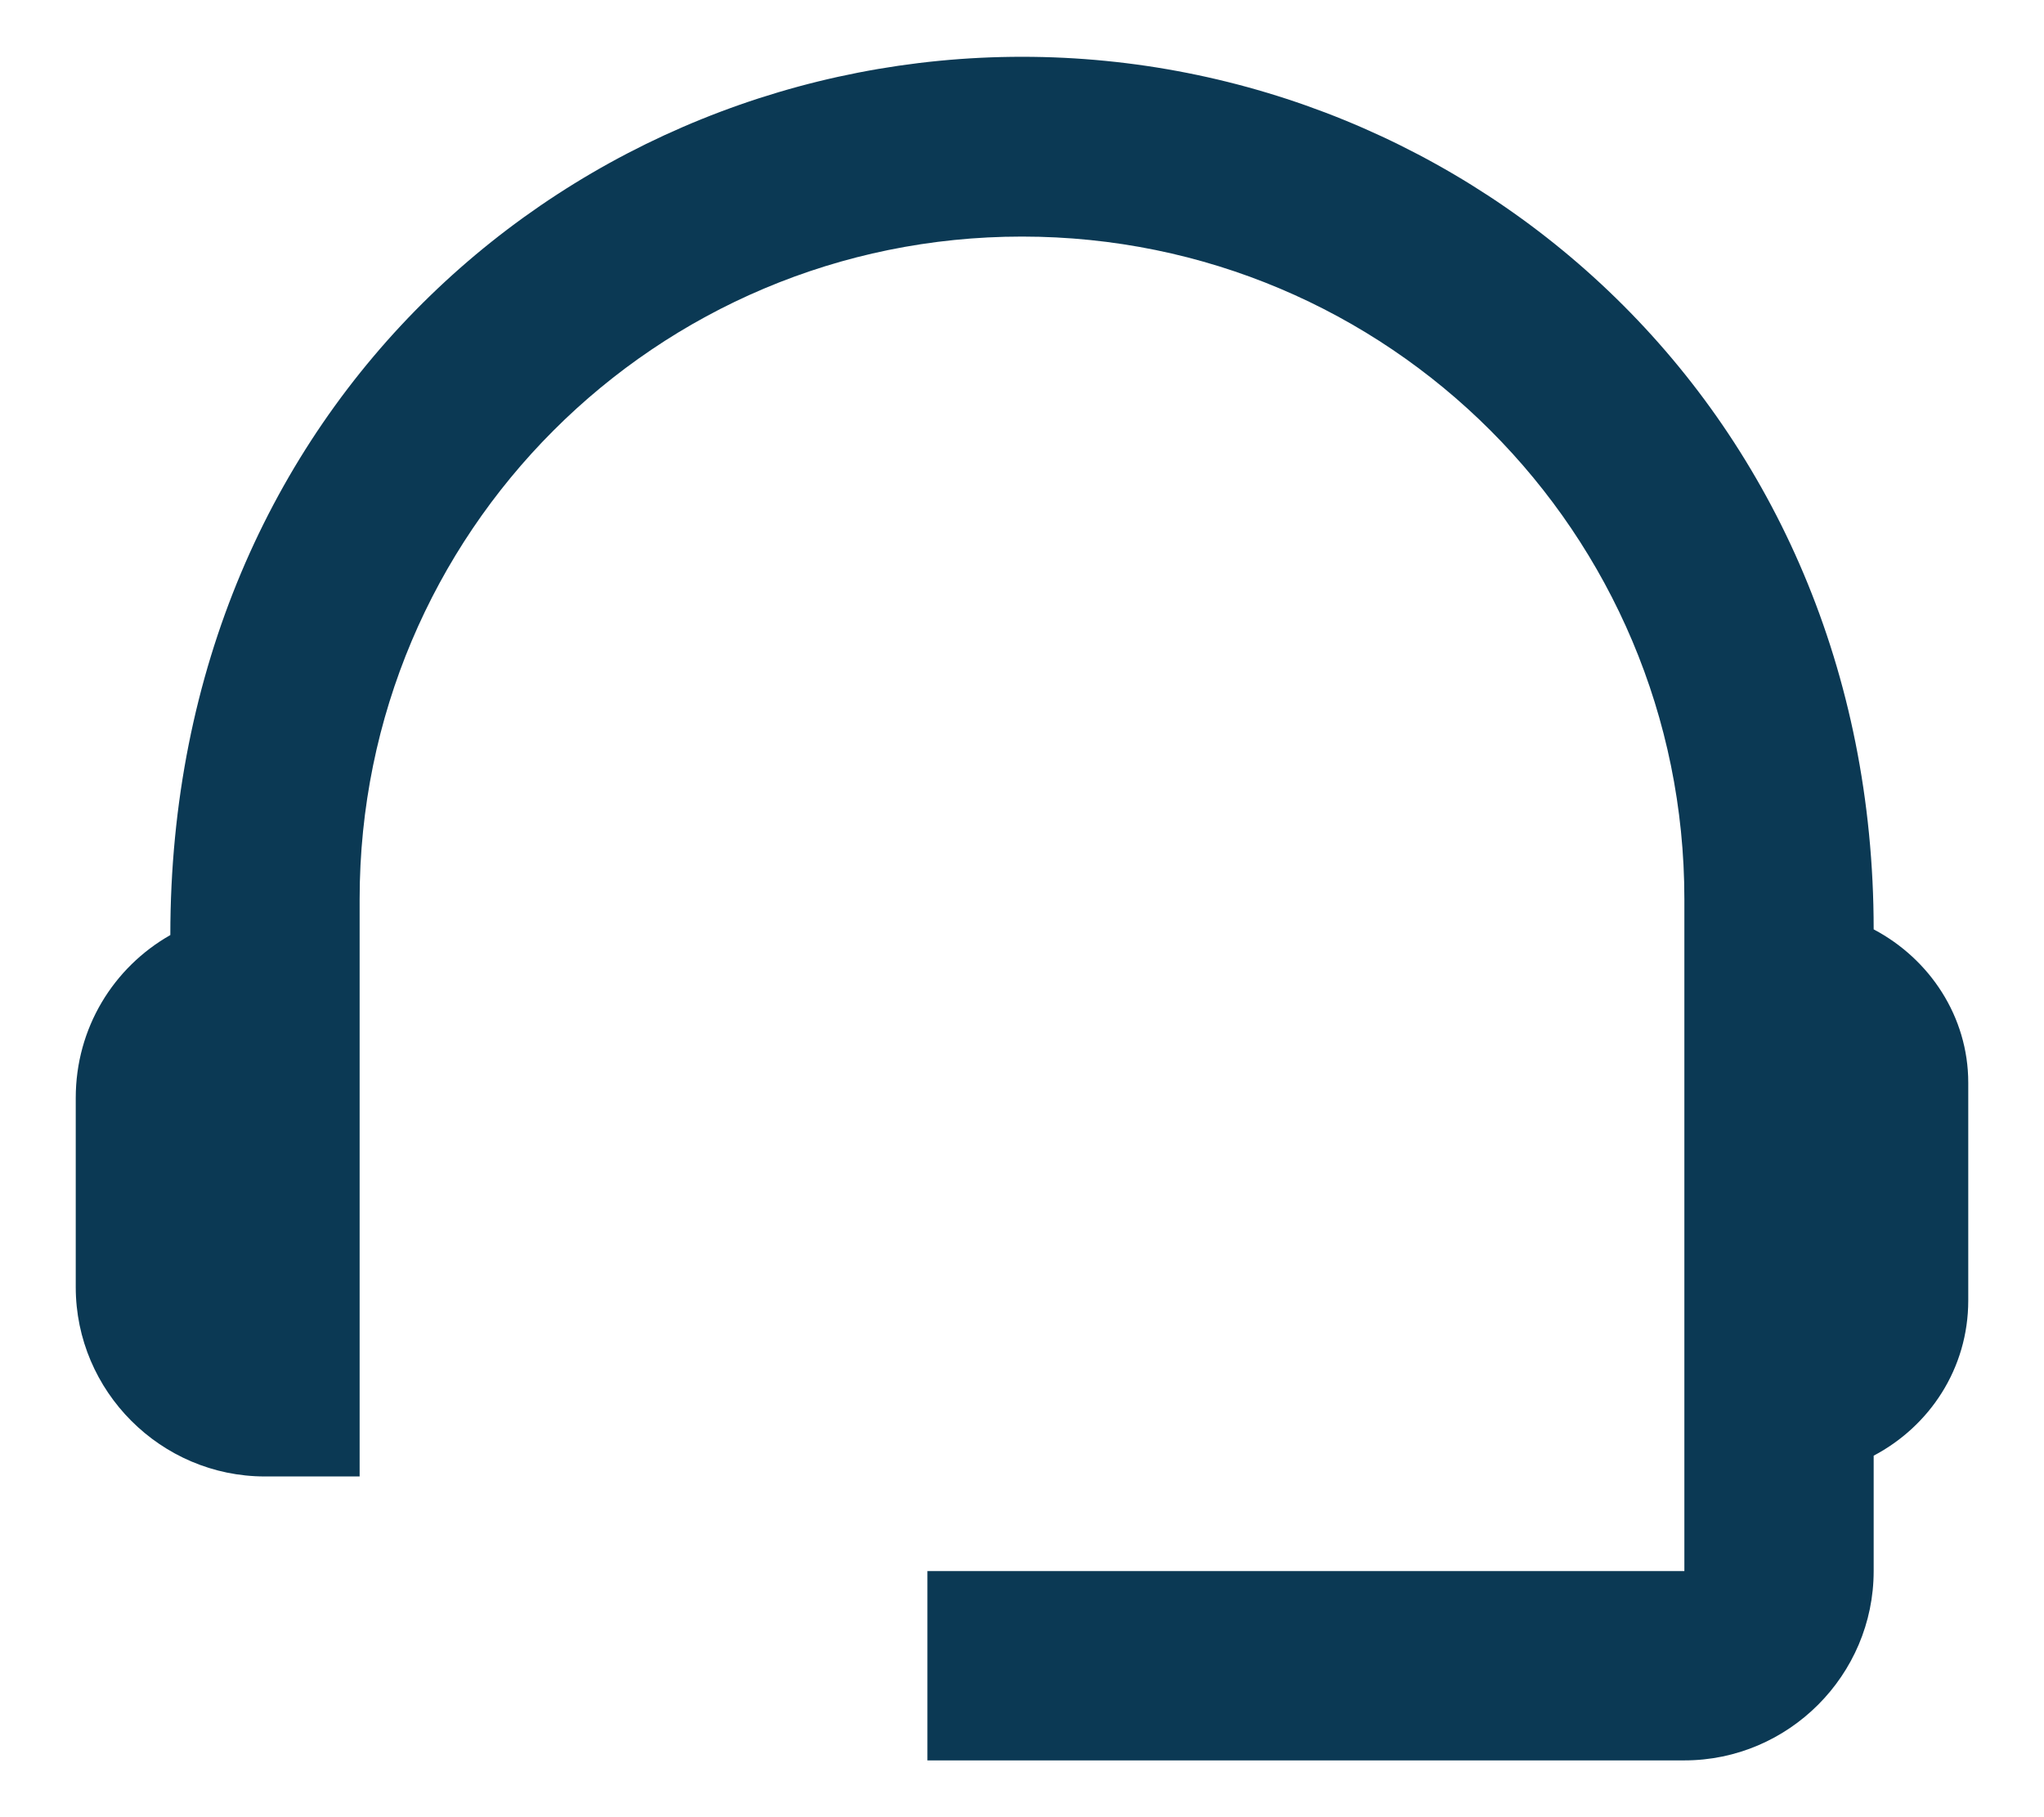 <svg xmlns="http://www.w3.org/2000/svg" width="18" height="16" viewBox="0 0 18 16" fill="none"><path d="M16.5 8.183C16.5 3.608 12.95 0.5 9 0.5C5.092 0.5 1.5 3.542 1.5 8.233C1 8.517 0.667 9.05 0.667 9.667V11.333C0.667 12.25 1.417 13 2.333 13H3.167V7.917C3.167 4.692 5.775 2.083 9 2.083C12.225 2.083 14.833 4.692 14.833 7.917V13.833H8.167V15.5H14.833C15.75 15.5 16.5 14.75 16.5 13.833V12.817C16.992 12.558 17.333 12.05 17.333 11.45V9.533C17.333 8.95 16.992 8.442 16.5 8.183Z" fill="#0B3954"></path></svg>